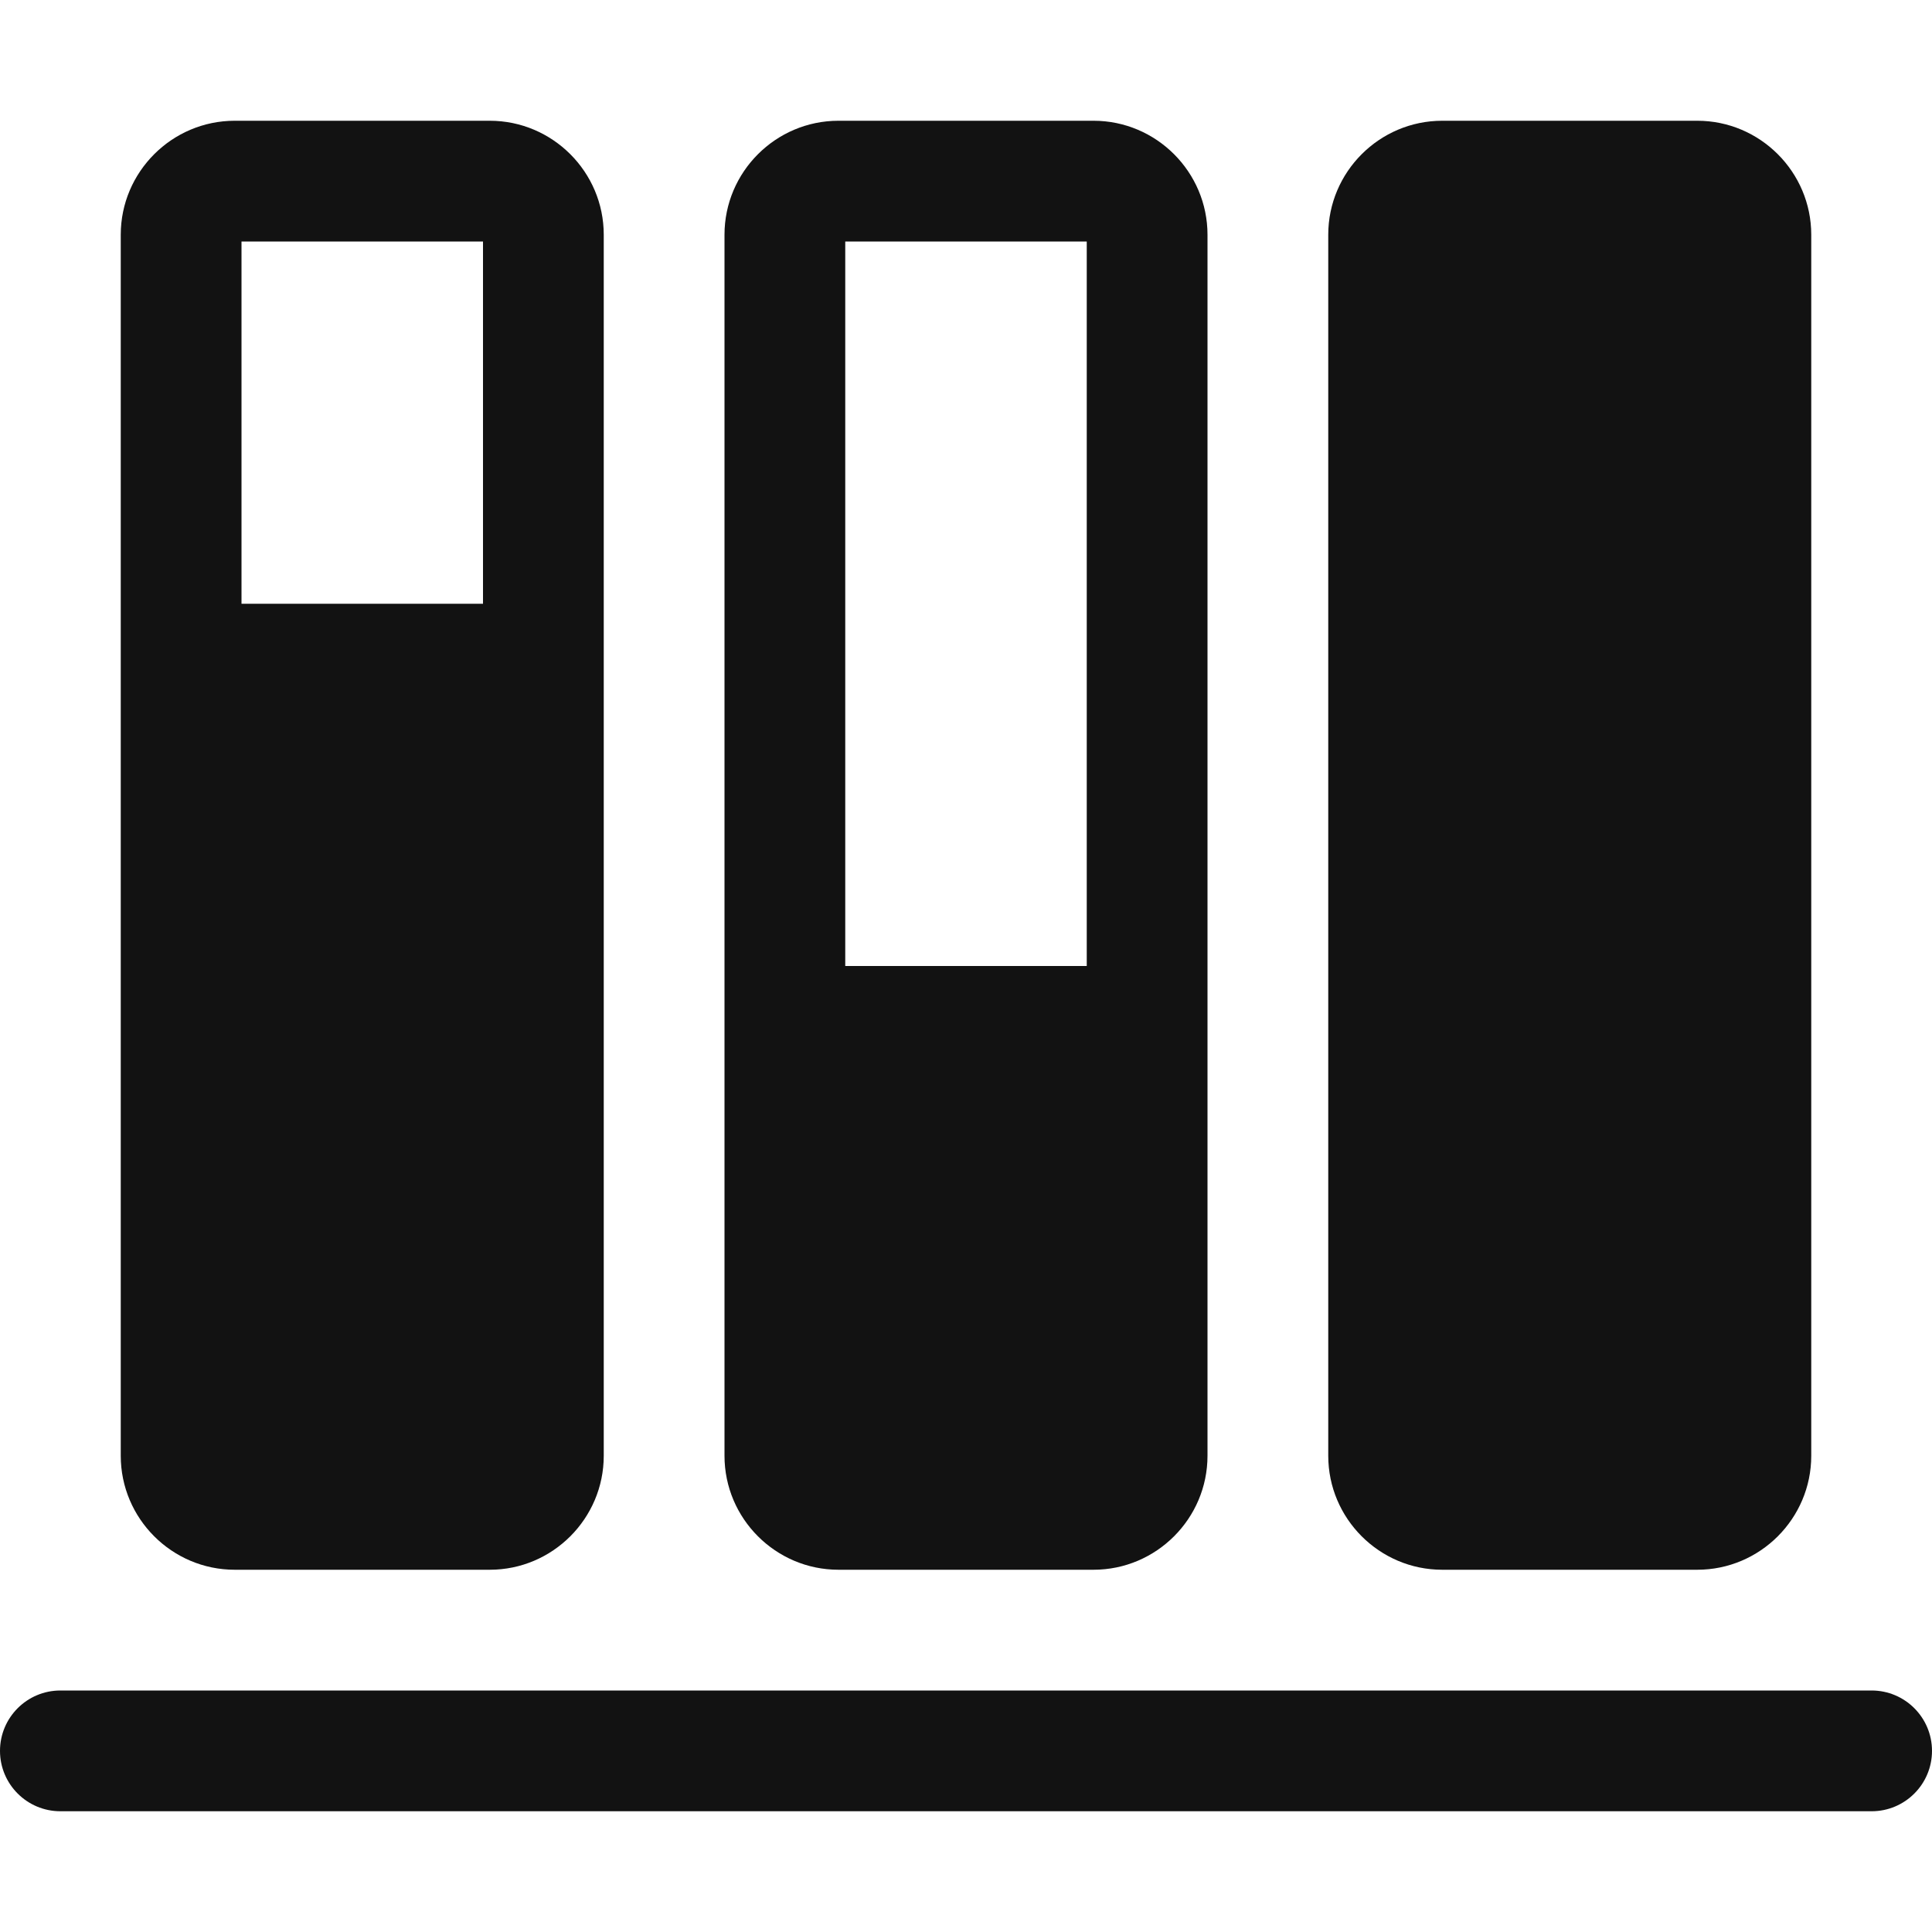 <svg width="16" height="16" viewBox="0 0 16 16" fill="none" xmlns="http://www.w3.org/2000/svg">
<path fill-rule="evenodd" clip-rule="evenodd" d="M15.5 14H0.5C0.224 14 0 14.224 0 14.5C0 14.776 0.224 15 0.5 15H15.5C15.776 15 16 14.776 16 14.5C16 14.224 15.776 14 15.5 14ZM2 2H4V5H2V2ZM1.944 13H4.056C4.576 13 5 12.576 5 12.056V1.944C5 1.424 4.576 1 4.056 1H1.944C1.424 1 1 1.424 1 1.944V12.056C1 12.576 1.424 13 1.944 13ZM7 8H9V2H7V8ZM6.944 13H9.056C9.576 13 10 12.576 10 12.056V1.944C10 1.424 9.576 1 9.056 1H6.944C6.424 1 6 1.424 6 1.944V12.056C6 12.576 6.424 13 6.944 13ZM11.944 13H14.056C14.576 13 15 12.576 15 12.056V1.944C15 1.424 14.576 1 14.056 1H11.944C11.424 1 11 1.424 11 1.944V12.056C11 12.576 11.424 13 11.944 13Z" fill="#121212"/>
</svg>
